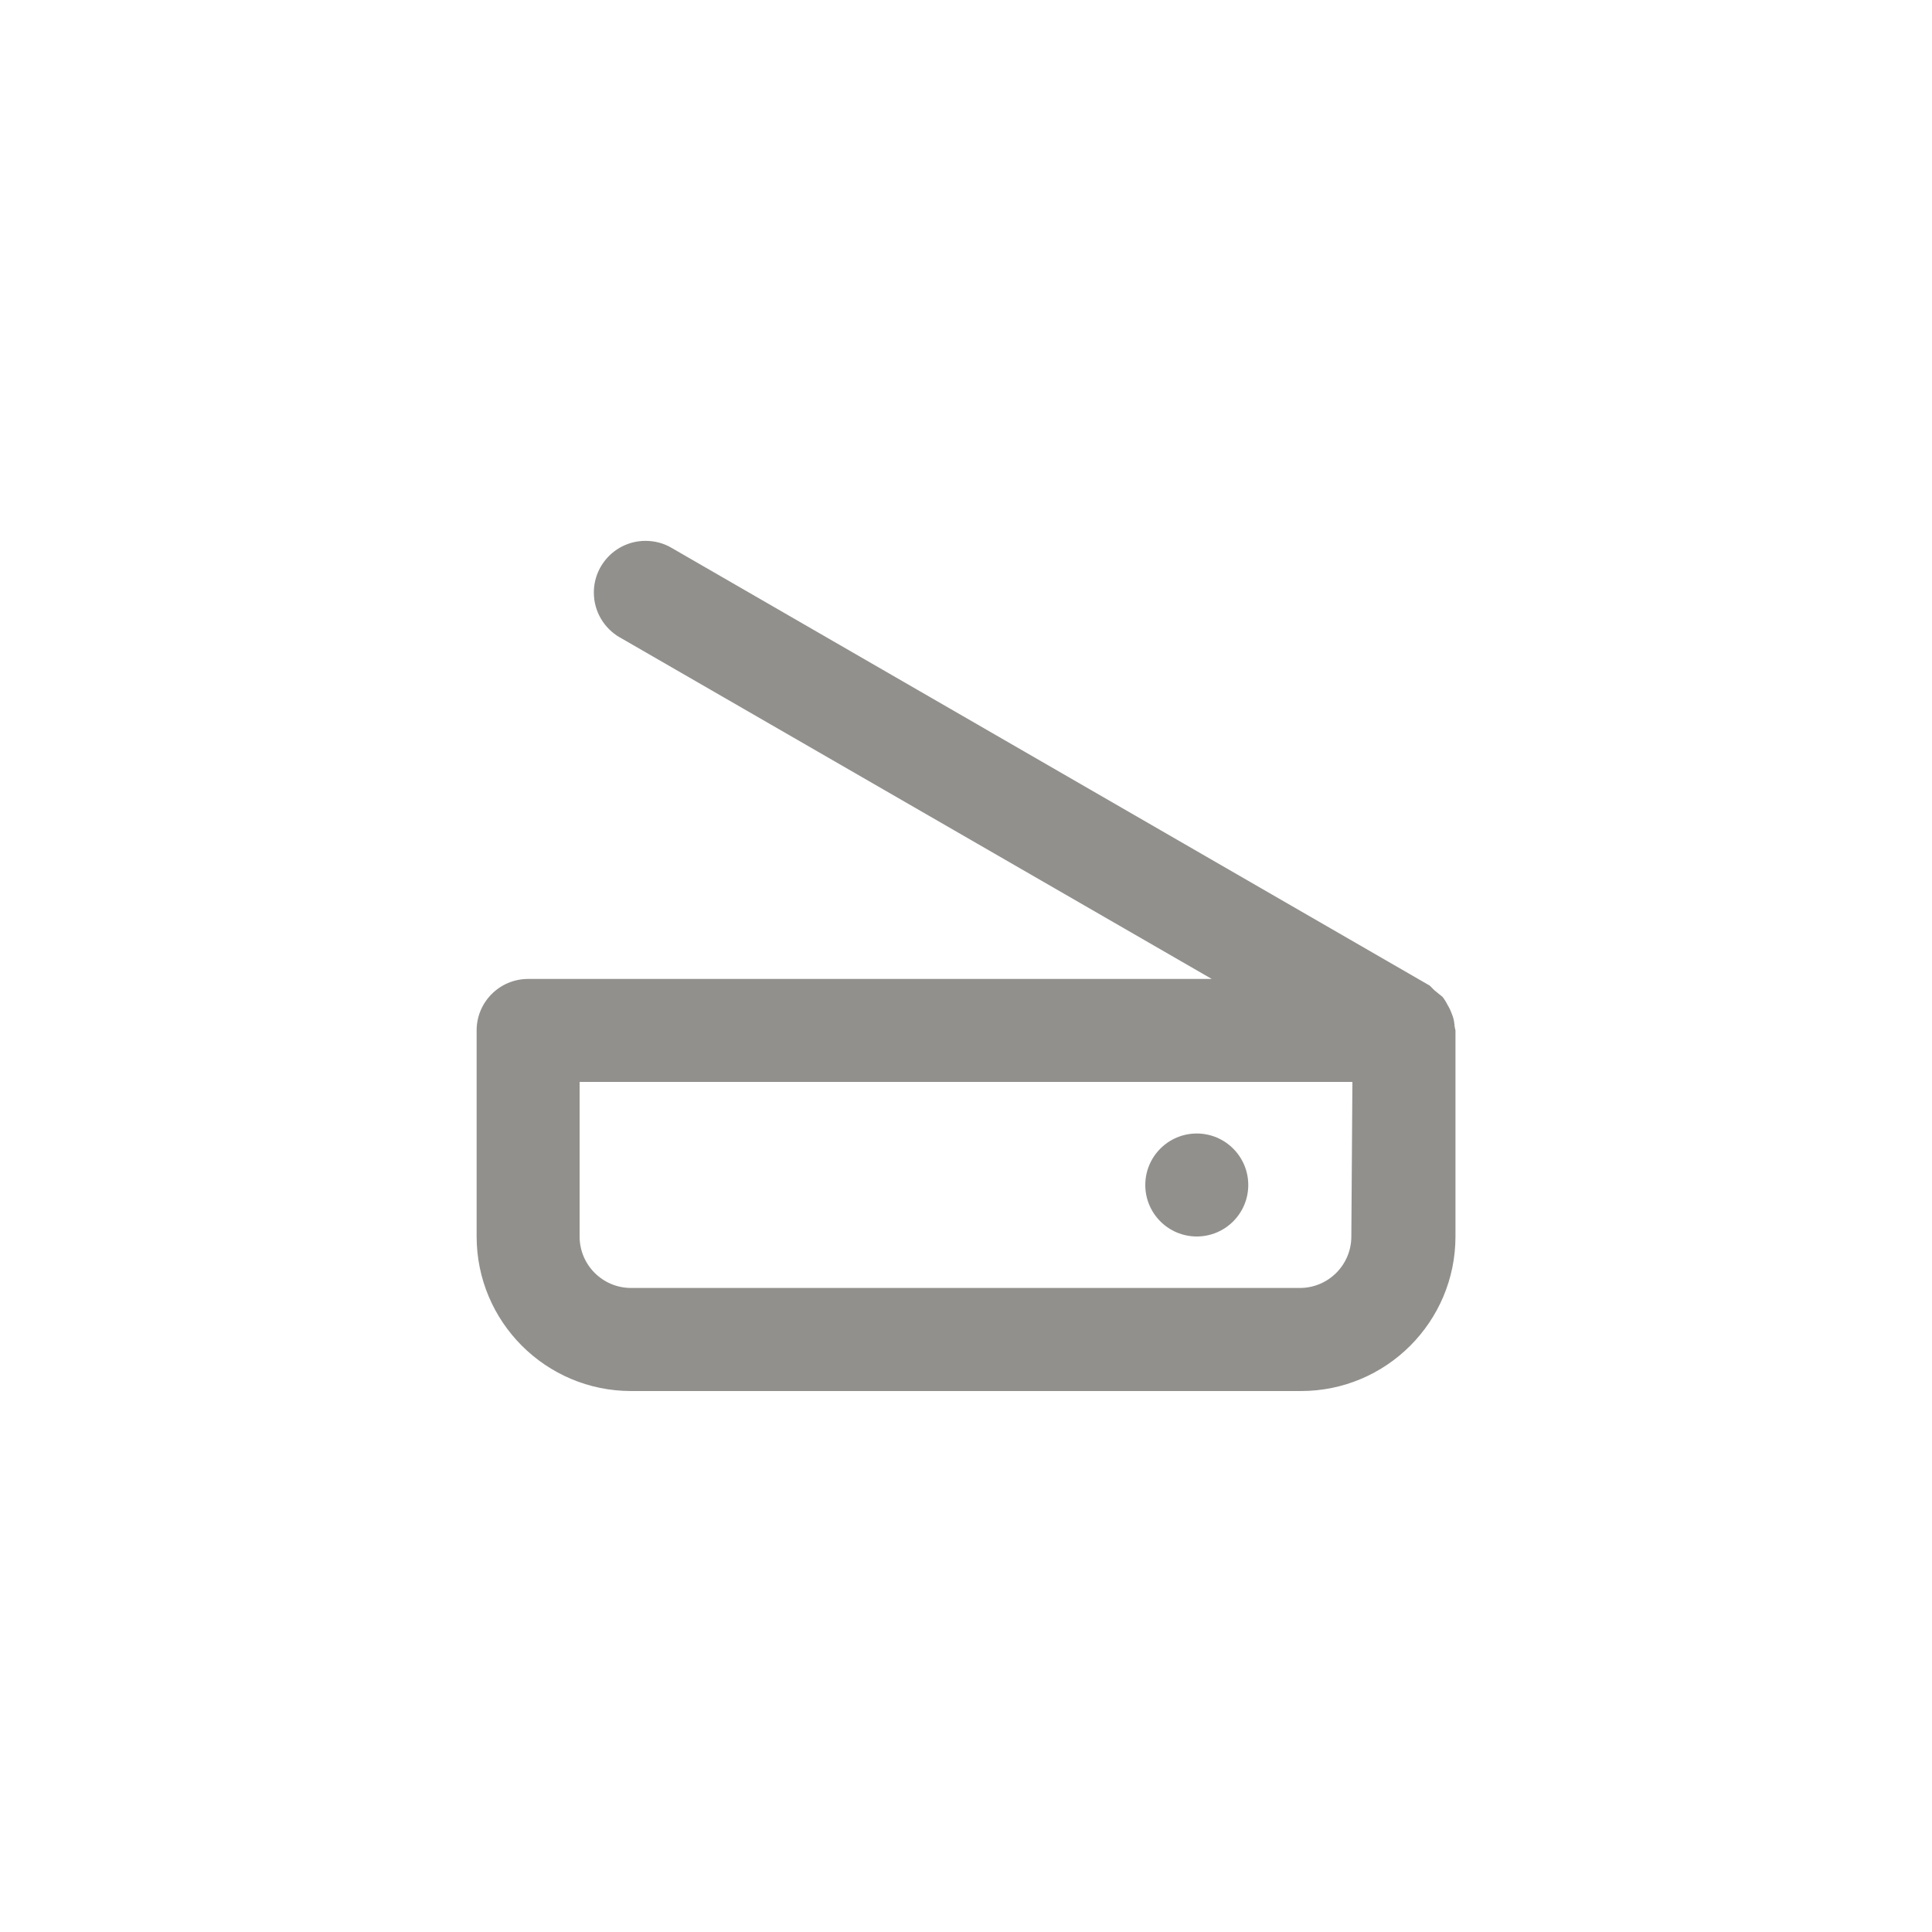 <!-- Generated by IcoMoon.io -->
<svg version="1.1" xmlns="http://www.w3.org/2000/svg" width="40" height="40" viewBox="0 0 40 40">
<title>ul-modem</title>
<path fill="#91908d" d="M30.112 21.206c-0.007-0.078-0.026-0.151-0.055-0.218l0.002 0.005c-0.025-0.070-0.054-0.13-0.088-0.186l0.002 0.004c-0.032-0.065-0.067-0.121-0.108-0.173l0.002 0.002-0.17-0.138-0.096-0.096-15.702-9.066c-0.153-0.090-0.337-0.142-0.534-0.142-0.591 0-1.070 0.479-1.070 1.070 0 0.395 0.214 0.74 0.532 0.926l0.005 0.002 12.256 7.072h-14.154c-0.589 0-1.066 0.478-1.066 1.066v0 4.266c0 1.767 1.433 3.2 3.2 3.2v0h13.866c1.767 0 3.2-1.433 3.2-3.2v0-4.266s-0.022-0.086-0.022-0.128zM27.978 25.6c0 0.589-0.478 1.066-1.066 1.066v0h-13.846c-0.589 0-1.066-0.478-1.066-1.066v0-3.2h16zM24.778 25.6c0.589 0 1.066-0.478 1.066-1.066s-0.478-1.066-1.066-1.066c-0.589 0-1.066 0.478-1.066 1.066v0c0 0 0 0 0 0 0 0.589 0.478 1.066 1.066 1.066 0.007 0 0.015 0 0.022 0h-0.001z"></path>
</svg>
